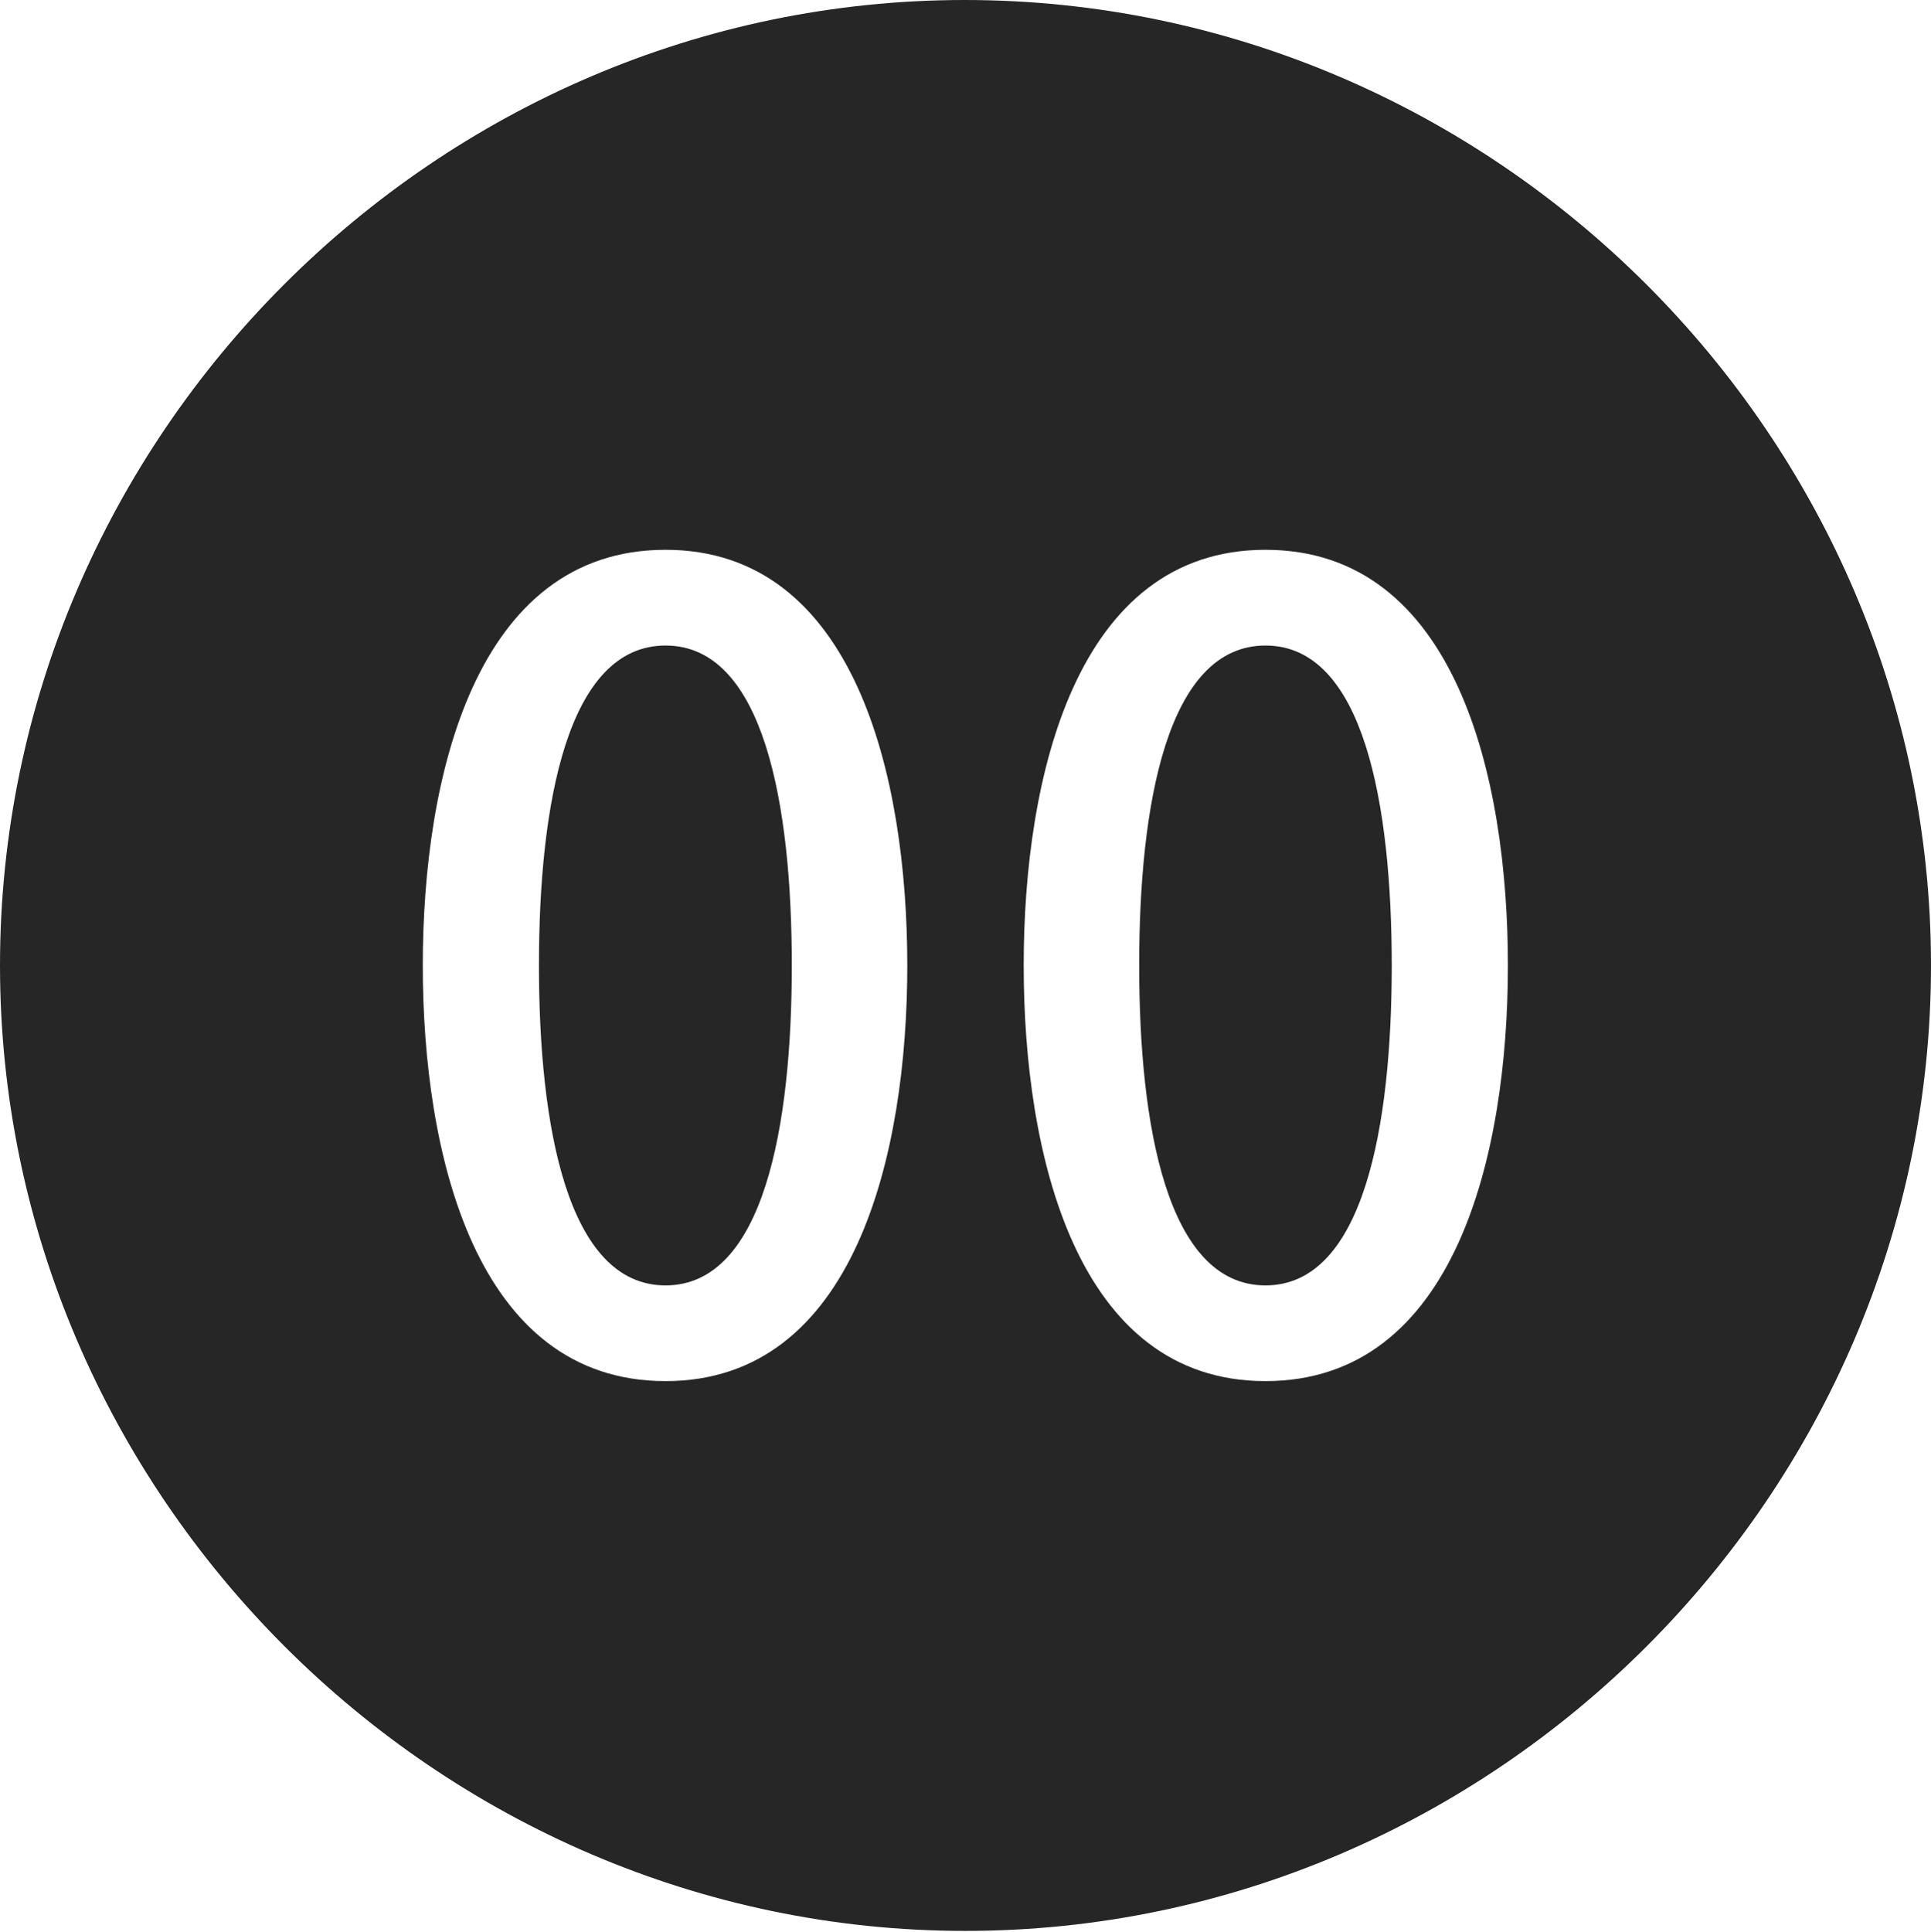 <?xml version="1.0" encoding="UTF-8"?>
<!--Generator: Apple Native CoreSVG 232.5-->
<!DOCTYPE svg
PUBLIC "-//W3C//DTD SVG 1.1//EN"
       "http://www.w3.org/Graphics/SVG/1.1/DTD/svg11.dtd">
<svg version="1.1" xmlns="http://www.w3.org/2000/svg" xmlns:xlink="http://www.w3.org/1999/xlink" width="97.96" height="97.993">
 <g>
  <rect height="97.993" opacity="0" width="97.96" x="0" y="0"/>
  <path d="M97.96 48.972C97.96 75.776 75.825 97.944 48.972 97.944C22.169 97.944 0 75.776 0 48.972C0 22.135 22.135 0 48.938 0C75.791 0 97.96 22.135 97.96 48.972ZM21.448 48.972C21.448 58.508 24.112 70.056 33.762 70.056C43.378 70.056 46.027 58.508 46.027 48.972C46.027 39.421 43.378 27.888 33.762 27.888C24.112 27.888 21.448 39.421 21.448 48.972ZM51.932 48.972C51.932 58.508 54.581 70.056 64.197 70.056C73.847 70.056 76.496 58.508 76.496 48.972C76.496 39.421 73.847 27.888 64.197 27.888C54.581 27.888 51.932 39.421 51.932 48.972ZM40.168 48.972C40.168 57.077 38.757 65.201 33.762 65.201C28.768 65.201 27.341 57.077 27.341 48.972C27.341 40.834 28.768 32.744 33.762 32.744C38.757 32.744 40.168 40.834 40.168 48.972ZM70.603 48.972C70.603 57.077 69.192 65.201 64.197 65.201C59.203 65.201 57.791 57.077 57.791 48.972C57.791 40.834 59.203 32.744 64.197 32.744C69.192 32.744 70.603 40.834 70.603 48.972Z" fill="#000000" fill-opacity="0.85"/>
 </g>
</svg>

